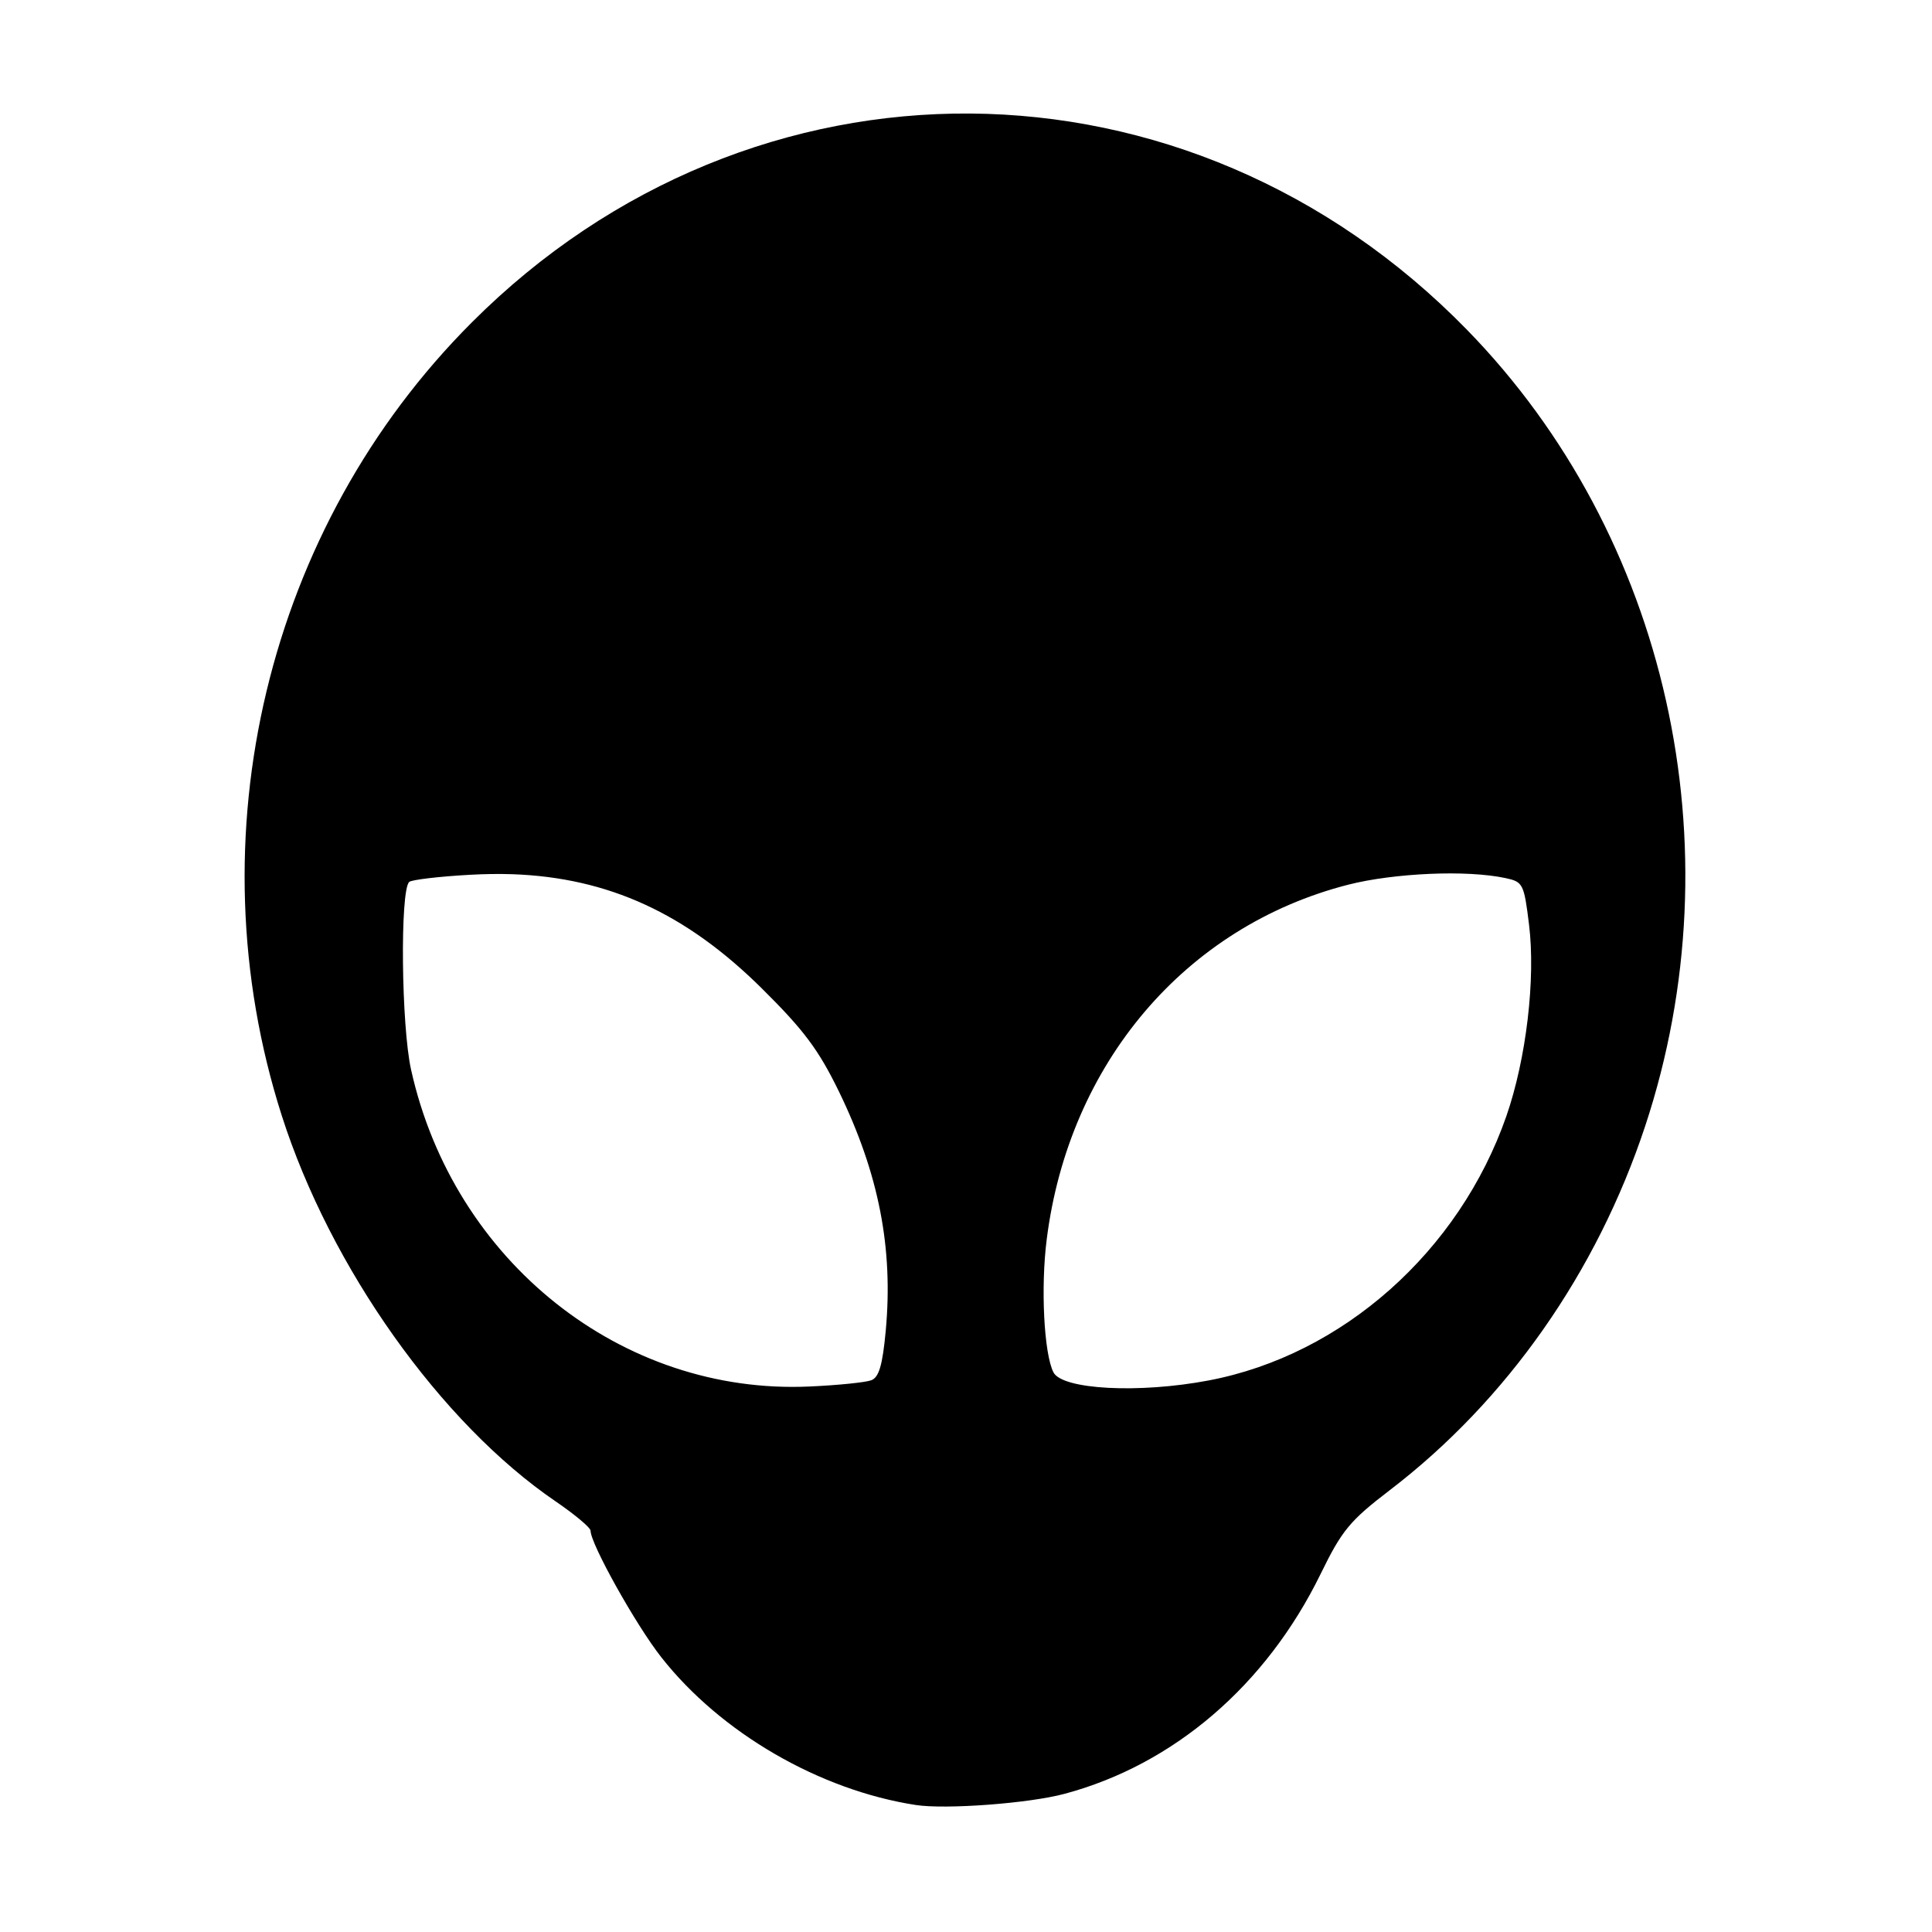 <?xml version='1.0' encoding='UTF-8'?>
<svg xmlns:inkscape="http://www.inkscape.org/namespaces/inkscape" xmlns:sodipodi="http://sodipodi.sourceforge.net/DTD/sodipodi-0.dtd" xmlns="http://www.w3.org/2000/svg" xmlns:svg="http://www.w3.org/2000/svg" xmlns:rdf="http://www.w3.org/1999/02/22-rdf-syntax-ns#" xmlns:cc="http://creativecommons.org/ns#" xmlns:dc="http://purl.org/dc/elements/1.1/" width="64" height="64" version="1.1" viewBox="0 0 16.933 16.933" id="svg7" sodipodi:docname="steam_icon_200510.svg" inkscape:version="1.4 (e7c3feb100, 2024-10-09)">
  <sodipodi:namedview id="namedview7" pagecolor="#9c4444" bordercolor="#000000" borderopacity="0.25" inkscape:showpageshadow="2" inkscape:pageopacity="0.0" inkscape:pagecheckerboard="0" inkscape:deskcolor="#d1d1d1" inkscape:zoom="4.3531261" inkscape:cx="35.951175" inkscape:cy="39.741555" inkscape:window-width="1183" inkscape:window-height="941" inkscape:window-x="35" inkscape:window-y="32" inkscape:window-maximized="0" inkscape:current-layer="svg7" showgrid="false"/>
  <defs id="defs2">
    <style id="current-color-scheme" type="text/css">.ColorScheme-Text {color:#000000} .ColorScheme-Highlight {color:#3b4252}</style></defs>
  <path id="path7-62" style="fill:#000000;fill-opacity:1;stroke:none;stroke-width:0.464;stroke-dasharray:none;stroke-opacity:0.3" d="M 8.505,0.995 C 6.937,0.984 5.367,1.593 4.136,2.825 2.339,4.621 1.689,7.334 2.469,9.776 c 0.426,1.333 1.393,2.696 2.401,3.383 0.168,0.115 0.306,0.23 0.306,0.257 0,0.115 0.397,0.826 0.62,1.109 0.521,0.663 1.387,1.165 2.231,1.295 0.262,0.04 0.991,-0.014 1.303,-0.098 0.957,-0.256 1.767,-0.951 2.244,-1.926 0.188,-0.385 0.256,-0.467 0.61,-0.738 1.024,-0.784 1.811,-1.907 2.235,-3.188 C 15.228,7.424 14.617,4.693 12.857,2.89 11.637,1.64 10.073,1.007 8.505,0.995 Z M 12.531,7.659 c 0.252,-0.011 0.495,9.069e-4 0.664,0.037 0.153,0.033 0.162,0.049 0.206,0.406 0.059,0.477 -0.024,1.177 -0.198,1.679 C 12.79,10.968 11.766,11.877 10.593,12.099 9.982,12.215 9.311,12.179 9.233,12.028 9.15,11.865 9.12,11.284 9.174,10.862 9.368,9.321 10.39,8.119 11.816,7.754 c 0.203,-0.052 0.464,-0.084 0.716,-0.095 z m -8.04,0.003 c 0.843,0.03 1.523,0.345 2.183,0.998 0.372,0.368 0.5,0.54 0.679,0.907 0.35,0.721 0.477,1.373 0.41,2.097 -0.028,0.3 -0.059,0.407 -0.126,0.433 -0.049,0.019 -0.293,0.044 -0.542,0.055 C 5.45,12.227 3.976,11.056 3.603,9.376 3.517,8.991 3.505,7.811 3.586,7.73 c 0.019,-0.019 0.26,-0.048 0.534,-0.063 0.127,-0.007 0.251,-0.009 0.371,-0.005 z" class="ColorScheme-Text"/>
</svg>
